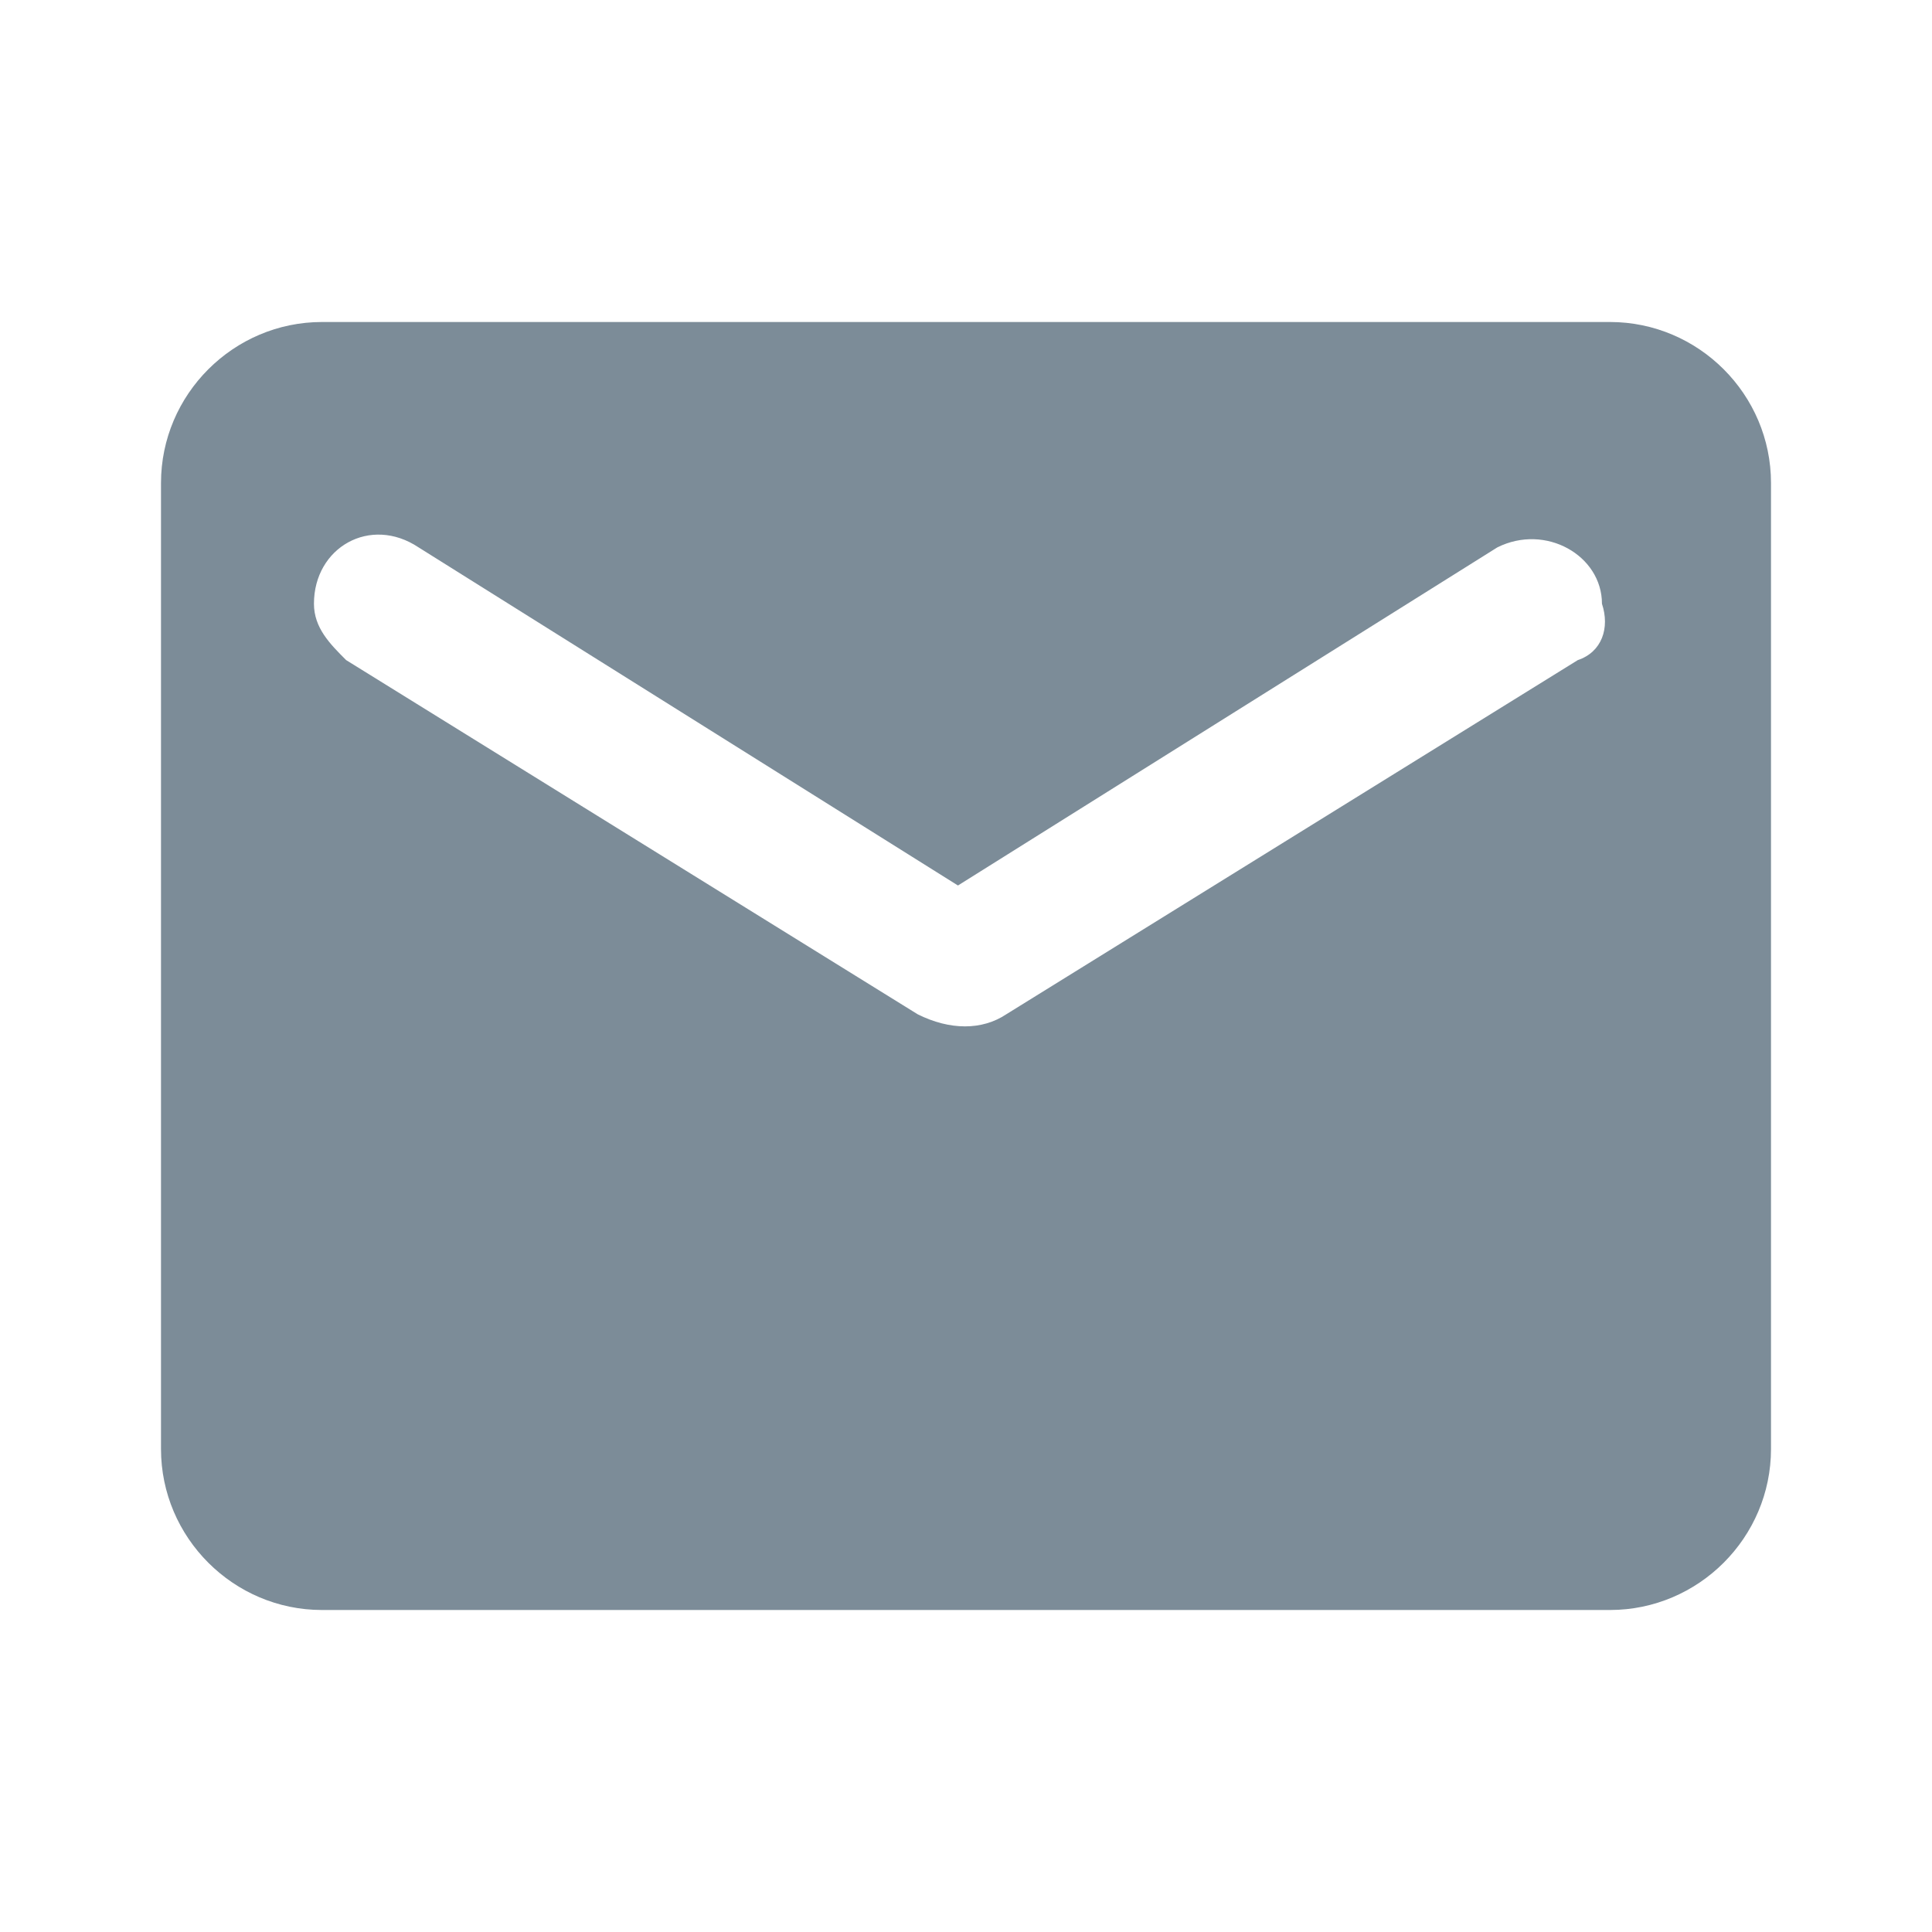 <?xml version="1.0" encoding="utf-8"?>
<!-- Generator: Adobe Illustrator 19.0.1, SVG Export Plug-In . SVG Version: 6.00 Build 0)  -->
<svg version="1.1" id="Capa_1" xmlns="http://www.w3.org/2000/svg" xmlns:xlink="http://www.w3.org/1999/xlink" x="0px" y="0px"
	 viewBox="-499 239 24 24" style="enable-background:new -499 239 24 24;" xml:space="preserve">
<style type="text/css">
	.st0{fill:none;}
	.st1{fill:#7C8C98;}
</style>
<g>
	<g id="Bounding_Boxes">
		<g id="ui_x5F_spec_x5F_header_copy_2">
		</g>
		<path class="st0" d="M-499,239h24v24h-24V239z"/>
	</g>
	<g id="Rounded_1_">
		<g id="ui_x5F_spec_x5F_header_copy_6">
		</g>
		<path class="st1" d="M-479,243h-16c-1.1,0-2,0.9-2,2l0,12c0,1.1,0.9,2,2,2h16c1.1,0,2-0.9,2-2v-12C-477,243.9-477.9,243-479,243z
			 M-479.4,247.2l-7.1,4.4c-0.3,0.2-0.7,0.2-1.1,0l-7.1-4.4c-0.2-0.2-0.4-0.4-0.4-0.7c0-0.7,0.7-1.1,1.3-0.7l6.7,4.2l6.7-4.2
			c0.6-0.3,1.3,0.1,1.3,0.7C-479,246.8-479.1,247.1-479.4,247.2z"/>
	</g>
</g>
</svg>
